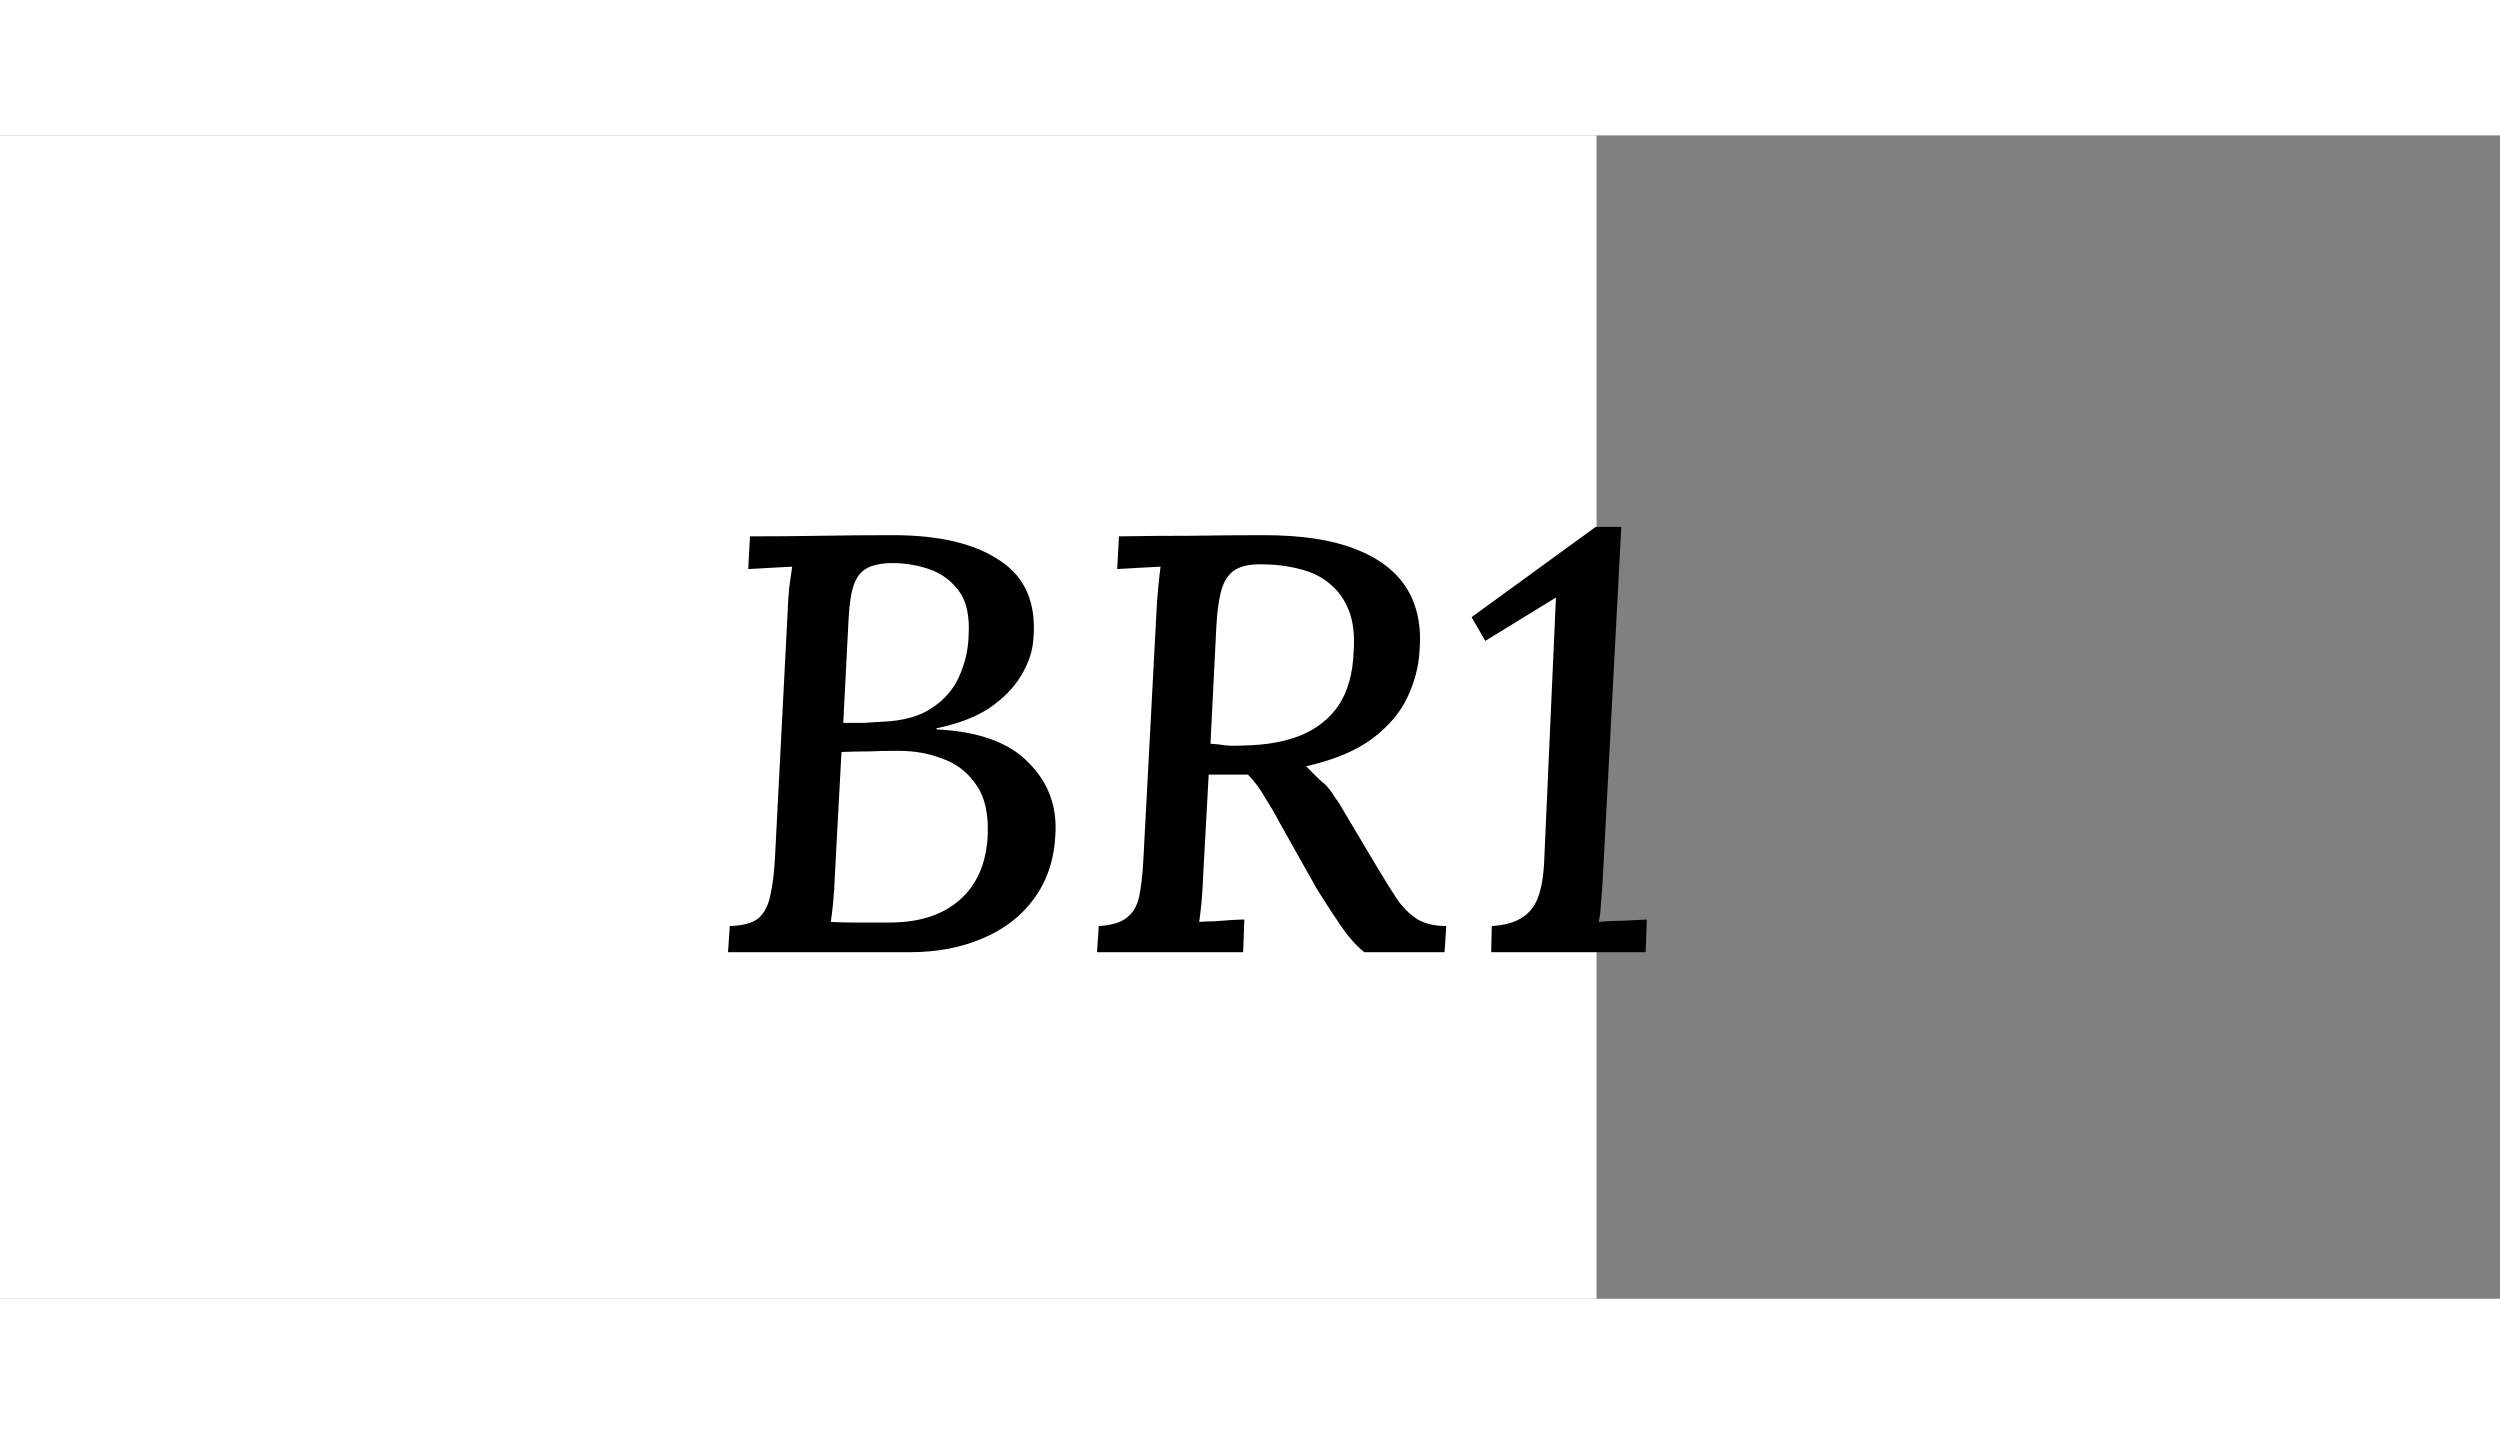 <svg width="129" height="74" viewBox="0 0 202 94" fill="none" xmlns="http://www.w3.org/2000/svg">
<rect x="0" y="0" width="202" height="94" fill="#808080" stroke="none"/>
<rect width="129" height="94" fill="white"/>
<path d="M72.168 32.304C75.912 32.304 78.792 32.992 80.808 34.368C82.856 35.712 83.752 37.824 83.496 40.704C83.432 41.696 83.096 42.688 82.488 43.68C81.912 44.64 81.064 45.504 79.944 46.272C78.824 47.008 77.4 47.552 75.672 47.904V48C79.064 48.16 81.544 49.056 83.112 50.688C84.712 52.288 85.432 54.24 85.272 56.544C85.176 58.528 84.6 60.24 83.544 61.68C82.52 63.088 81.128 64.16 79.368 64.896C77.64 65.632 75.688 66 73.512 66H58.824L58.968 63.888C60.024 63.856 60.792 63.648 61.272 63.264C61.752 62.848 62.072 62.24 62.232 61.44C62.424 60.64 62.552 59.632 62.616 58.416L63.624 38.832C63.656 37.968 63.704 37.2 63.768 36.528C63.864 35.824 63.944 35.264 64.008 34.848C63.432 34.88 62.824 34.912 62.184 34.944C61.544 34.976 60.968 35.008 60.456 35.04L60.6 32.4C62.52 32.4 64.424 32.384 66.312 32.352C68.2 32.32 70.152 32.304 72.168 32.304ZM72.6 49.728C71.672 49.728 70.856 49.744 70.152 49.776C69.448 49.776 68.728 49.792 67.992 49.824L67.464 59.664C67.432 60.528 67.384 61.296 67.32 61.968C67.256 62.608 67.192 63.136 67.128 63.552C67.64 63.584 68.216 63.6 68.856 63.6C69.528 63.6 70.152 63.6 70.728 63.6C71.336 63.6 71.784 63.6 72.072 63.6C74.376 63.568 76.2 62.96 77.544 61.776C78.92 60.56 79.672 58.864 79.8 56.688C79.896 54.928 79.608 53.552 78.936 52.56C78.264 51.536 77.368 50.816 76.248 50.4C75.128 49.952 73.912 49.728 72.6 49.728ZM72.12 34.56C71.288 34.56 70.616 34.688 70.104 34.944C69.592 35.2 69.224 35.648 69 36.288C68.776 36.896 68.632 37.808 68.568 39.024L68.136 47.472C68.68 47.472 69.224 47.472 69.768 47.472C70.312 47.44 70.824 47.408 71.304 47.376C72.968 47.312 74.296 46.944 75.288 46.272C76.312 45.6 77.048 44.752 77.496 43.728C77.976 42.672 78.232 41.568 78.264 40.416C78.36 38.816 78.088 37.6 77.448 36.768C76.808 35.936 76.008 35.36 75.048 35.04C74.088 34.72 73.112 34.56 72.12 34.56ZM102.126 32.304C105.134 32.304 107.582 32.672 109.47 33.408C111.39 34.144 112.782 35.2 113.646 36.576C114.51 37.952 114.862 39.632 114.702 41.616C114.638 42.864 114.318 44.112 113.742 45.36C113.166 46.608 112.222 47.728 110.91 48.72C109.598 49.712 107.806 50.464 105.534 50.976C105.982 51.424 106.334 51.776 106.59 52.032C106.878 52.256 107.118 52.48 107.31 52.704C107.502 52.928 107.694 53.2 107.886 53.52C108.11 53.808 108.382 54.24 108.702 54.816L111.39 59.328C111.966 60.288 112.478 61.104 112.926 61.776C113.406 62.448 113.95 62.976 114.558 63.36C115.198 63.712 115.966 63.888 116.862 63.888L116.718 66H110.238C109.566 65.456 108.926 64.736 108.318 63.84C107.71 62.944 107.086 61.984 106.446 60.96L103.422 55.584C103.07 54.912 102.67 54.224 102.222 53.52C101.806 52.784 101.342 52.16 100.83 51.648C100.542 51.648 100.174 51.648 99.726 51.648C99.278 51.648 98.862 51.648 98.478 51.648C98.094 51.648 97.822 51.648 97.662 51.648L97.23 59.568C97.198 60.432 97.15 61.216 97.086 61.92C97.022 62.592 96.958 63.136 96.894 63.552C97.278 63.52 97.678 63.504 98.094 63.504C98.542 63.472 98.974 63.44 99.39 63.408C99.838 63.376 100.222 63.36 100.542 63.36L100.446 66H88.638L88.782 63.888C89.806 63.824 90.558 63.6 91.038 63.216C91.55 62.832 91.886 62.256 92.046 61.488C92.206 60.72 92.318 59.744 92.382 58.56L93.438 38.592C93.47 37.888 93.518 37.216 93.582 36.576C93.646 35.904 93.71 35.328 93.774 34.848C93.23 34.88 92.622 34.912 91.95 34.944C91.31 34.976 90.75 35.008 90.27 35.04L90.414 32.4C92.366 32.368 94.302 32.352 96.222 32.352C98.174 32.32 100.142 32.304 102.126 32.304ZM101.838 34.656C100.878 34.656 100.158 34.832 99.678 35.184C99.198 35.536 98.862 36.08 98.67 36.816C98.478 37.52 98.35 38.448 98.286 39.6L97.806 49.152C98.254 49.184 98.686 49.232 99.102 49.296C99.55 49.328 100.03 49.328 100.542 49.296C102.302 49.264 103.822 48.992 105.102 48.48C106.414 47.936 107.438 47.12 108.174 46.032C108.91 44.912 109.31 43.472 109.374 41.712C109.47 40.4 109.342 39.296 108.99 38.4C108.638 37.504 108.126 36.784 107.454 36.24C106.782 35.664 105.966 35.264 105.006 35.04C104.046 34.784 102.99 34.656 101.838 34.656ZM131 31.632L129.512 59.904C129.48 60.576 129.432 61.248 129.368 61.92C129.336 62.56 129.272 63.104 129.176 63.552C129.816 63.488 130.488 63.456 131.192 63.456C131.896 63.424 132.52 63.392 133.064 63.36L132.968 66H120.488L120.536 63.888C121.528 63.824 122.312 63.616 122.888 63.264C123.496 62.912 123.944 62.384 124.232 61.68C124.52 60.944 124.696 60 124.76 58.848L125.72 37.344L120.008 40.848L118.904 38.928L128.936 31.632H131Z" fill="black"/>
</svg>
